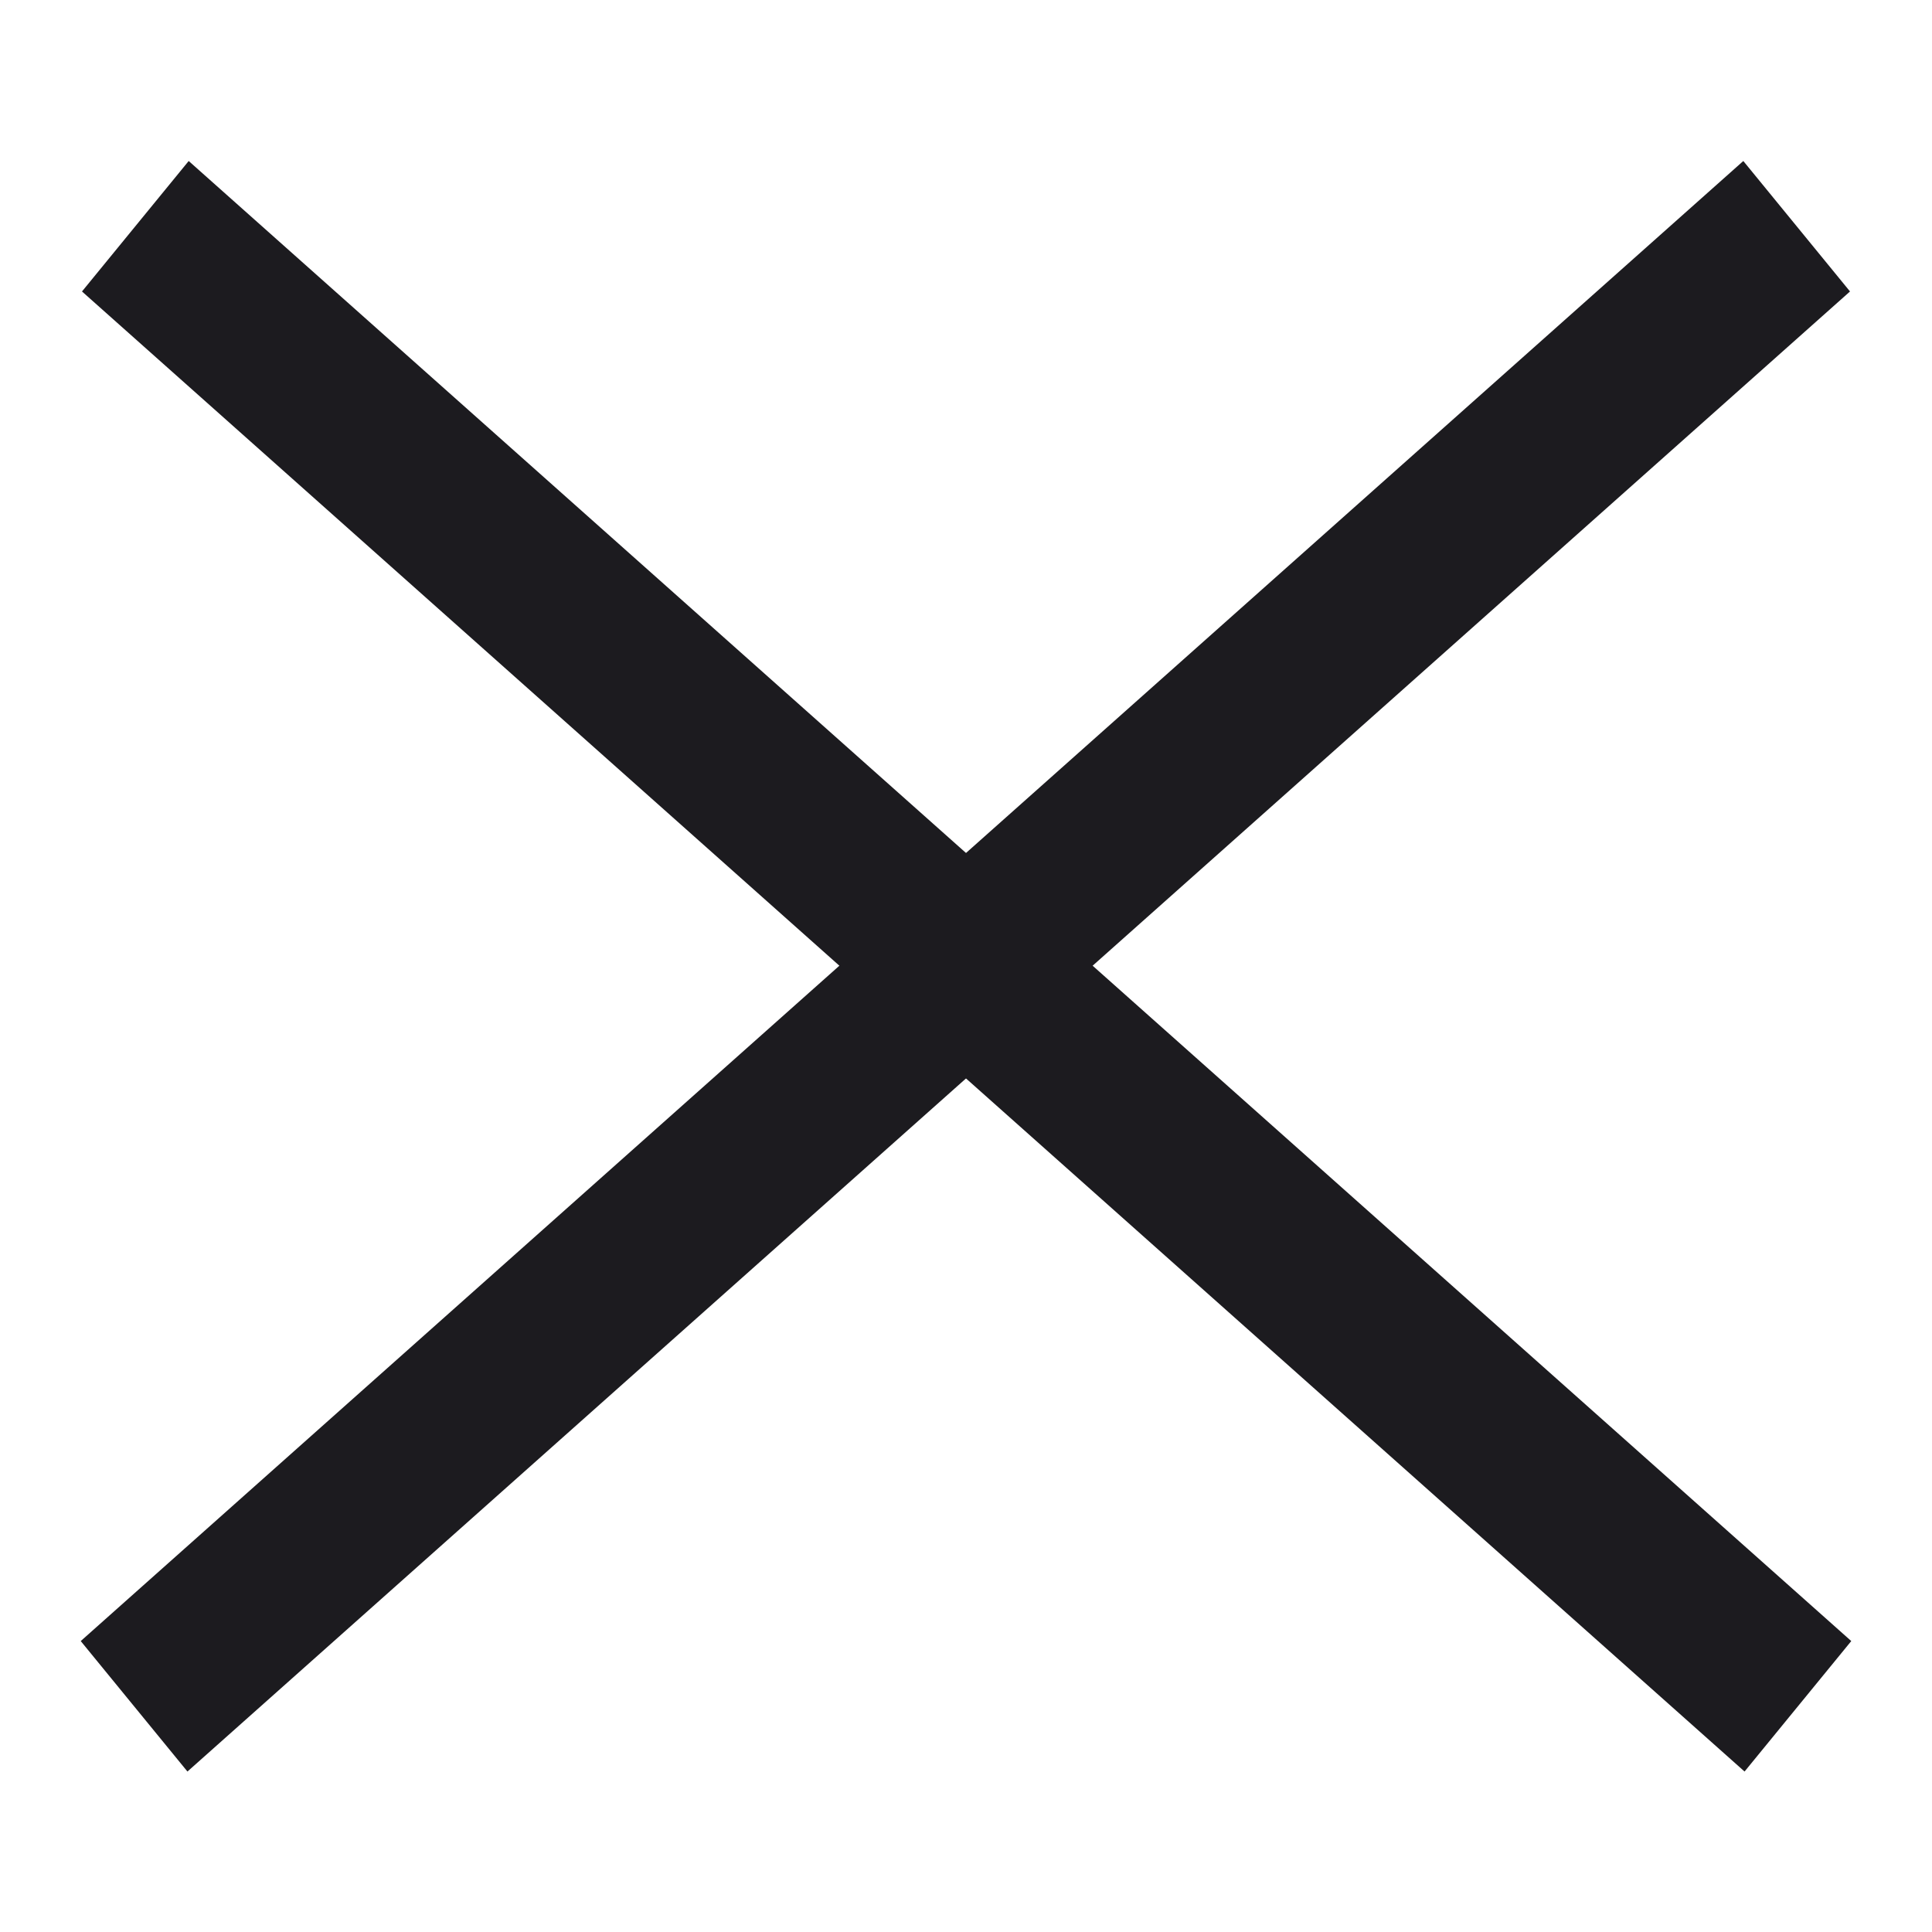 <svg width="24" height="24" viewBox="0 0 24 24" fill="none" xmlns="http://www.w3.org/2000/svg">
<rect width="27.648" height="2.094" transform="matrix(0.747 0.665 -0.633 0.774 2.344 2)" fill="#1C1B1F"/>
<rect width="27.648" height="2.094" transform="matrix(-0.747 0.665 0.633 0.774 21.656 2)" fill="#1C1B1F"/>
</svg>
